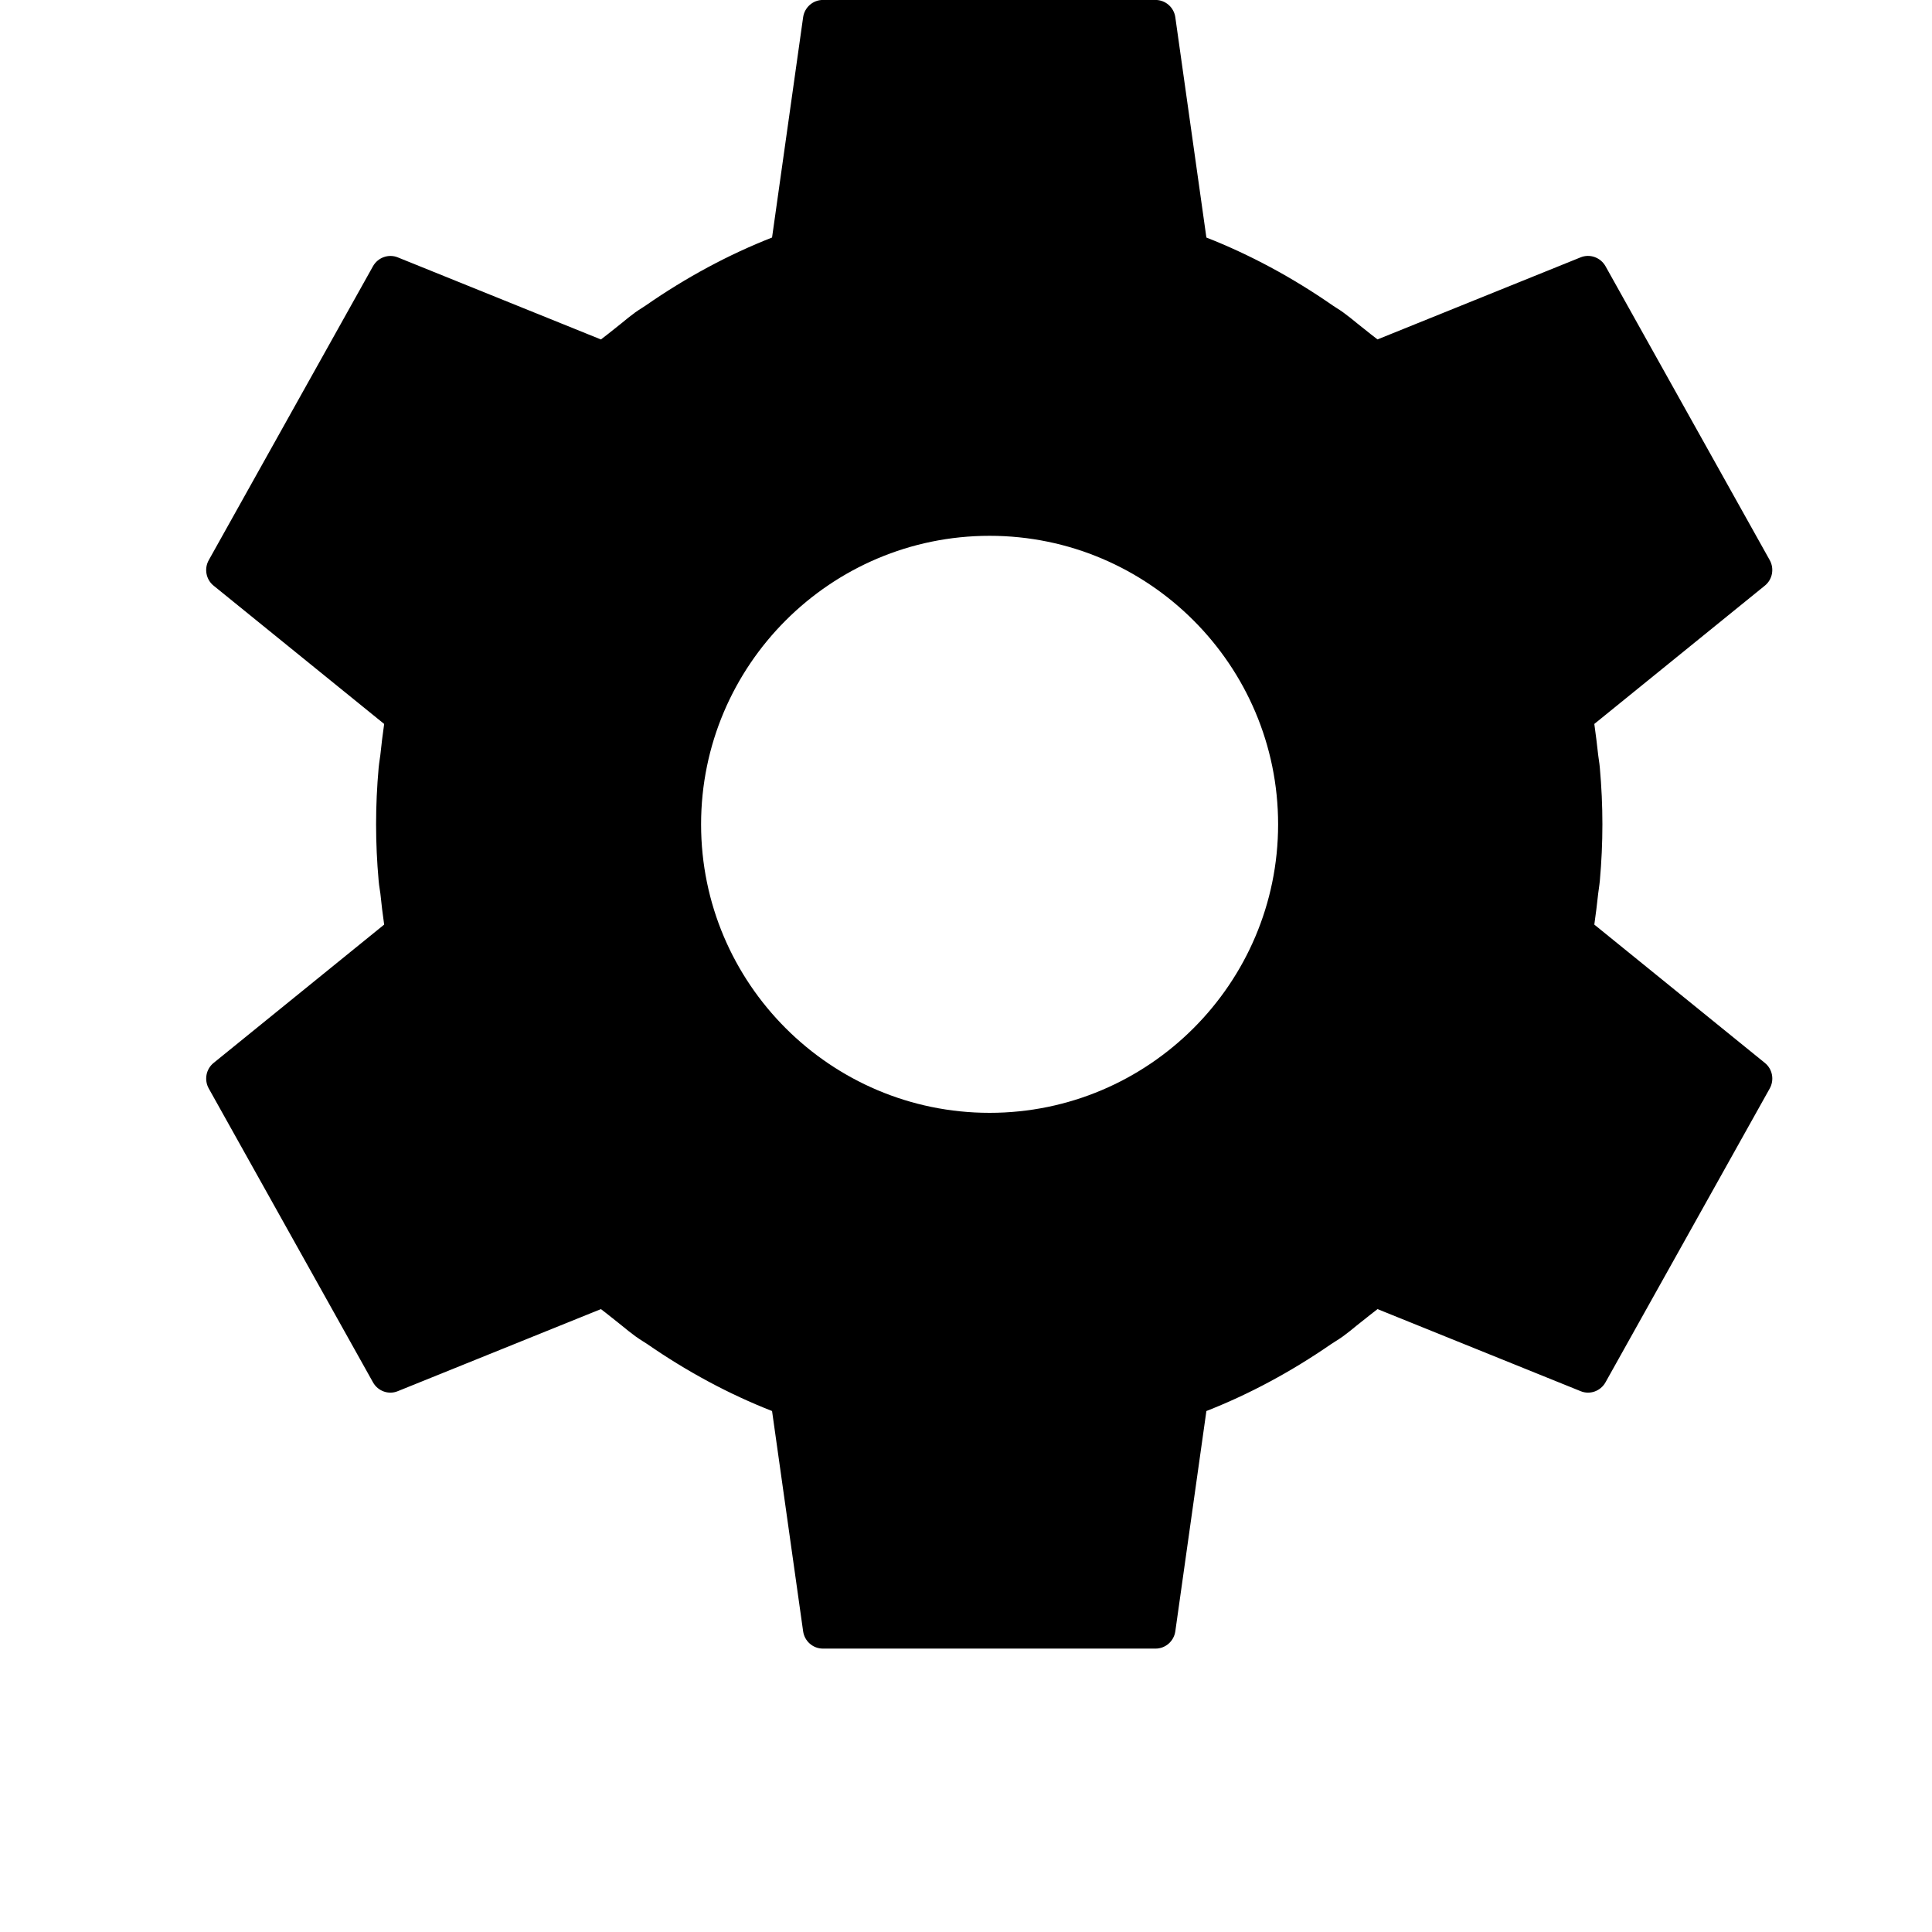 <svg width="24" height="24" viewBox="0 0 1000 1000">
  <path d="M825.216 374.72c0.789 5.355 1.387 10.731 2.005 16.107l0.341 2.475c0.213 1.365 0.405 2.752 0.512 4.117 0.875 9.728 1.323 19.52 1.323 29.227s-0.448 19.499-1.323 29.227c-0.128 1.365-0.32 2.752-0.512 4.117l-0.341 2.475c-0.597 5.376-1.216 10.752-2.005 16.107l88.277 71.595c3.947 3.179 4.992 8.768 2.517 13.227l-85.013 152.107c-2.56 4.565-8.107 6.549-12.864 4.565l-105.131-42.475c-1.237 0.96-2.453 1.92-3.691 2.88l-7.040 5.589c-2.325 1.92-4.672 3.84-7.083 5.589-1.28 0.939-2.645 1.792-3.989 2.645l-2.197 1.408c-20.757 14.336-42.453 25.984-64.576 34.645l-16.085 114.027c-0.725 5.099-5.077 8.939-10.219 8.939h-172.203c-5.141 0-9.493-3.84-10.219-8.939l-16.085-114.027c-22.123-8.661-43.819-20.288-64.512-34.603l-2.304-1.472c-1.301-0.832-2.645-1.685-3.925-2.624-2.411-1.749-4.757-3.669-7.083-5.568l-7.104-5.653c-1.216-0.939-2.411-1.877-3.648-2.837l-105.131 42.475c-4.779 1.984-10.283 0-12.843-4.565l-85.013-152.107c-2.475-4.459-1.408-10.048 2.517-13.227l88.277-71.595c-0.789-5.355-1.408-10.731-1.963-16.064l-0.363-2.411c-0.213-1.408-0.427-2.837-0.533-4.224-0.875-9.749-1.323-19.52-1.323-29.227s0.448-19.477 1.323-29.227c0.128-1.387 0.341-2.816 0.533-4.224l0.341-2.368c0.576-5.376 1.195-10.752 1.984-16.107l-88.277-71.573c-3.947-3.179-4.992-8.768-2.517-13.205l85.013-152.149c2.56-4.544 8.085-6.507 12.843-4.565l105.131 42.475c1.152-0.896 2.283-1.792 3.456-2.667l7.083-5.632c2.368-1.963 4.8-3.947 7.296-5.76 1.109-0.789 2.24-1.515 3.392-2.24l1.963-1.28c20.928-14.549 42.923-26.368 65.387-35.179l16.085-114.027c0.725-5.099 5.077-8.939 10.219-8.939h172.203c5.141 0 9.493 3.84 10.219 8.939l16.085 114.027c22.507 8.832 44.48 20.651 65.365 35.157l1.963 1.28c1.173 0.725 2.304 1.472 3.413 2.261 2.539 1.835 4.971 3.819 7.424 5.824l6.955 5.547c1.173 0.875 2.304 1.771 3.456 2.667l105.131-42.475c4.757-1.941 10.283 0.021 12.864 4.565l85.013 152.149c2.475 4.437 1.408 10.027-2.517 13.205l-88.277 71.595zM661.547 426.667c0-82.325-66.987-149.333-149.333-149.333-82.325 0-149.333 67.008-149.333 149.333s67.008 149.333 149.333 149.333c82.347 0 149.333-67.008 149.333-149.333z" />
</svg>